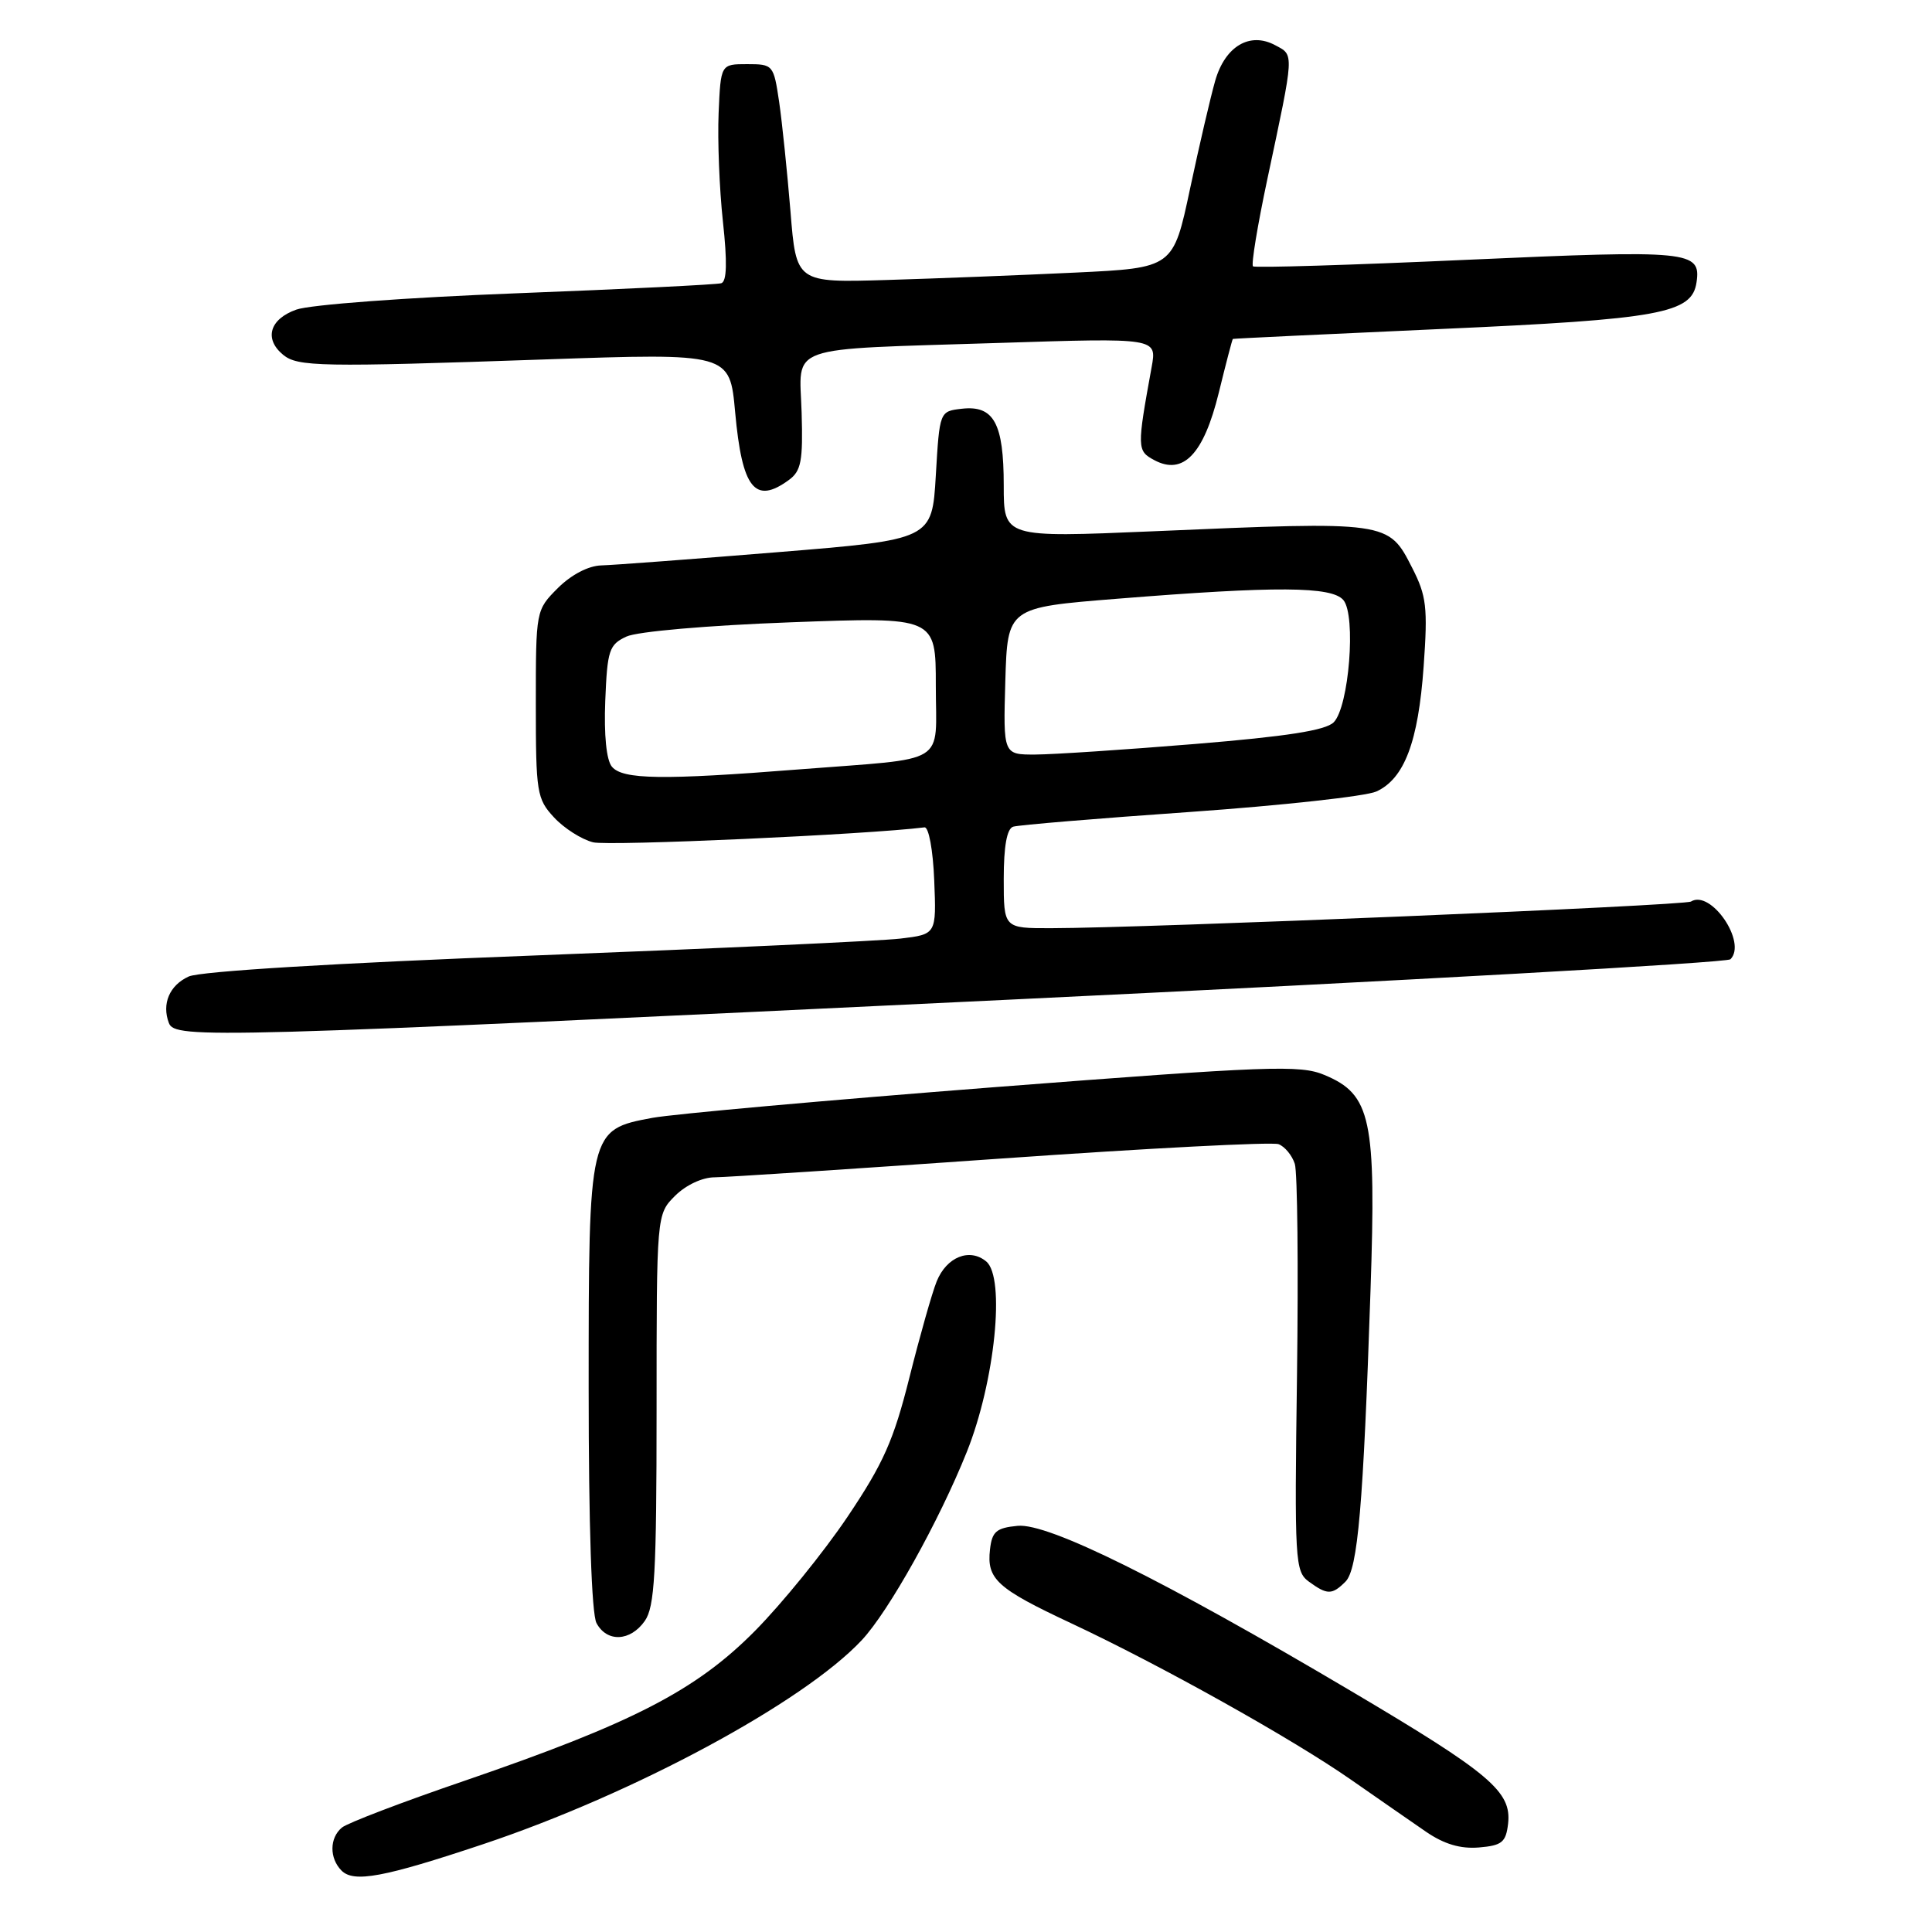 <?xml version="1.0" encoding="UTF-8" standalone="no"?>
<!DOCTYPE svg PUBLIC "-//W3C//DTD SVG 1.1//EN" "http://www.w3.org/Graphics/SVG/1.1/DTD/svg11.dtd" >
<svg xmlns="http://www.w3.org/2000/svg" xmlns:xlink="http://www.w3.org/1999/xlink" version="1.1" viewBox="0 0 256 256">
 <g >
 <path fill="currentColor"
d=" M 64.00 244.37 C 83.99 237.69 106.44 225.59 114.17 217.35 C 117.75 213.54 124.43 201.57 128.11 192.38 C 131.84 183.06 133.24 169.28 130.68 167.15 C 128.48 165.32 125.43 166.55 124.12 169.78 C 123.51 171.28 121.89 177.00 120.51 182.50 C 118.41 190.86 117.07 193.89 112.29 201.00 C 109.14 205.68 103.63 212.47 100.04 216.10 C 92.22 224.00 83.83 228.32 61.56 235.96 C 53.34 238.77 46.03 241.56 45.31 242.16 C 43.65 243.53 43.63 246.22 45.25 247.86 C 46.88 249.50 50.83 248.77 64.00 244.37 Z  M 199.83 241.65 C 200.31 237.39 197.47 234.99 179.00 224.06 C 154.12 209.33 138.90 201.79 134.85 202.18 C 132.02 202.45 131.45 202.93 131.18 205.31 C 130.73 209.24 132.08 210.47 141.89 215.07 C 153.76 220.63 171.21 230.38 179.00 235.81 C 182.57 238.30 187.06 241.41 188.96 242.72 C 191.36 244.36 193.51 245.00 195.96 244.80 C 199.02 244.54 199.54 244.12 199.83 241.65 Z  M 85.44 214.78 C 86.75 212.91 87.00 208.49 87.00 186.73 C 87.00 160.91 87.00 160.91 89.45 158.45 C 90.89 157.02 93.07 156.00 94.70 156.00 C 96.24 155.99 113.34 154.87 132.71 153.51 C 152.07 152.15 168.59 151.29 169.42 151.61 C 170.25 151.93 171.21 153.10 171.57 154.22 C 171.92 155.33 172.05 167.93 171.86 182.20 C 171.52 206.96 171.59 208.22 173.44 209.58 C 175.87 211.35 176.50 211.35 178.28 209.58 C 179.92 207.94 180.64 199.57 181.60 171.00 C 182.37 148.24 181.68 145.02 175.50 142.44 C 172.27 141.08 168.21 141.24 131.72 144.06 C 109.60 145.78 89.23 147.61 86.45 148.12 C 78.01 149.69 78.00 149.75 78.00 183.97 C 78.00 202.16 78.39 213.86 79.04 215.07 C 80.42 217.65 83.53 217.51 85.44 214.78 Z  M 133.76 132.46 C 185.85 129.97 228.84 127.56 229.29 127.11 C 231.52 124.88 226.70 117.83 224.06 119.46 C 223.19 120.00 151.89 122.97 139.25 122.99 C 133.00 123.00 133.00 123.00 133.00 116.47 C 133.00 112.12 133.42 109.80 134.25 109.54 C 134.94 109.32 145.47 108.44 157.67 107.59 C 169.86 106.73 180.97 105.51 182.37 104.88 C 186.08 103.19 187.93 98.31 188.64 88.31 C 189.20 80.47 189.02 78.96 187.12 75.24 C 183.96 69.04 184.04 69.05 152.75 70.40 C 133.00 71.24 133.00 71.24 133.00 64.31 C 133.00 56.08 131.69 53.68 127.45 54.16 C 124.50 54.50 124.50 54.50 124.00 63.00 C 123.50 71.50 123.50 71.50 103.00 73.17 C 91.72 74.09 81.23 74.88 79.67 74.92 C 77.96 74.97 75.70 76.15 73.92 77.92 C 71.01 80.84 71.00 80.87 71.00 93.28 C 71.00 105.03 71.13 105.85 73.41 108.31 C 74.74 109.75 77.07 111.23 78.59 111.61 C 80.65 112.13 114.95 110.58 122.50 109.63 C 123.06 109.56 123.63 112.63 123.79 116.65 C 124.08 123.80 124.08 123.80 119.29 124.37 C 116.66 124.68 94.92 125.68 71.00 126.60 C 44.52 127.61 26.53 128.70 25.01 129.39 C 22.46 130.55 21.41 133.01 22.38 135.56 C 23.19 137.67 27.79 137.54 133.76 132.46 Z  M 104.53 63.60 C 106.16 62.41 106.41 61.09 106.22 54.68 C 105.95 45.54 103.62 46.36 132.40 45.44 C 153.30 44.77 153.30 44.77 152.60 48.63 C 150.64 59.39 150.65 59.74 152.95 60.97 C 156.78 63.02 159.49 60.19 161.49 52.06 C 162.44 48.18 163.28 44.96 163.36 44.91 C 163.44 44.86 175.88 44.27 191.00 43.59 C 220.02 42.30 224.21 41.53 224.80 37.40 C 225.40 33.24 223.96 33.10 194.49 34.42 C 179.10 35.12 166.29 35.51 166.03 35.29 C 165.77 35.07 166.63 29.85 167.94 23.69 C 171.54 6.77 171.50 7.34 168.97 5.99 C 165.61 4.18 162.33 6.13 161.02 10.70 C 160.42 12.79 158.92 19.22 157.69 25.00 C 155.46 35.50 155.46 35.50 142.48 36.12 C 135.34 36.46 124.10 36.90 117.50 37.10 C 105.50 37.46 105.50 37.46 104.74 27.98 C 104.31 22.77 103.64 16.25 103.24 13.50 C 102.51 8.59 102.44 8.50 99.00 8.50 C 95.50 8.50 95.50 8.50 95.22 15.00 C 95.07 18.58 95.32 25.03 95.79 29.35 C 96.38 34.75 96.31 37.30 95.57 37.53 C 94.98 37.71 82.80 38.31 68.50 38.86 C 53.90 39.42 41.07 40.37 39.25 41.03 C 35.72 42.29 34.97 44.90 37.50 47.00 C 39.43 48.60 42.40 48.66 72.10 47.63 C 96.70 46.78 96.70 46.78 97.41 54.61 C 98.33 64.74 100.03 66.89 104.53 63.60 Z  M 81.08 101.59 C 80.35 100.72 80.02 97.40 80.20 92.85 C 80.47 86.15 80.71 85.42 83.00 84.35 C 84.43 83.68 93.73 82.87 104.75 82.46 C 124.00 81.74 124.00 81.74 124.00 90.85 C 124.00 101.56 125.91 100.38 106.00 101.94 C 87.77 103.38 82.50 103.30 81.08 101.59 Z  M 133.21 90.25 C 133.50 80.50 133.50 80.50 148.00 79.34 C 169.16 77.64 176.49 77.69 178.01 79.52 C 179.71 81.56 178.75 93.68 176.72 95.71 C 175.65 96.78 170.52 97.58 158.36 98.58 C 149.09 99.34 139.57 99.97 137.21 99.98 C 132.93 100.00 132.93 100.00 133.21 90.25 Z "/>
</g>
</svg>